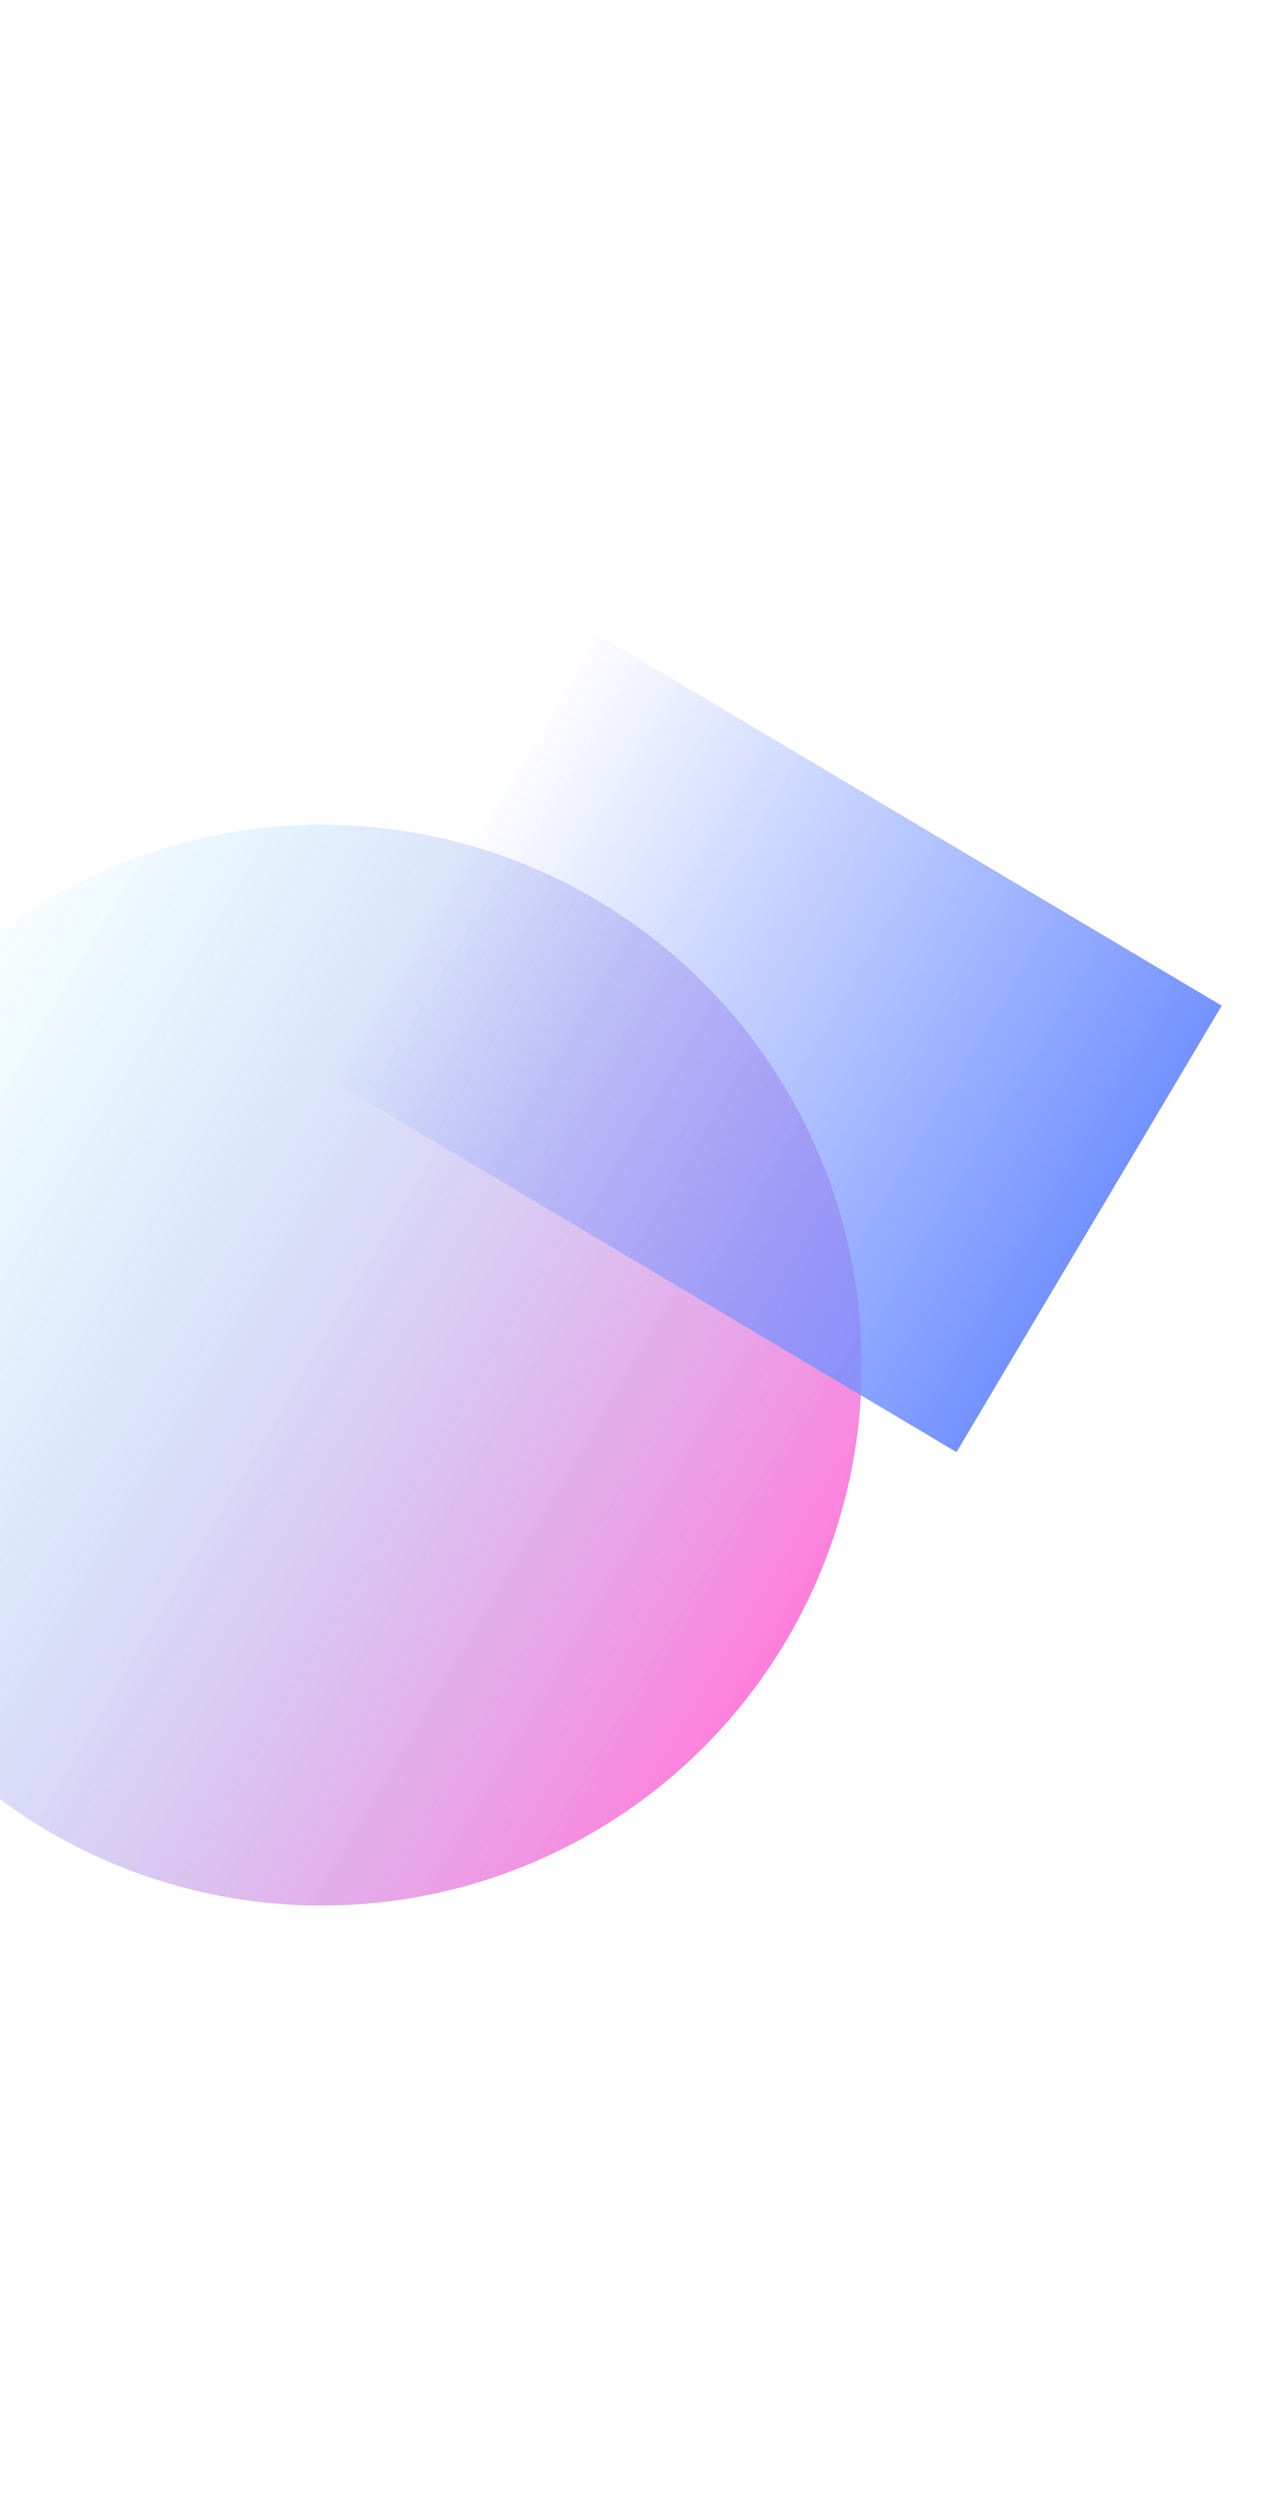 <svg width="1440" height="2806" viewBox="0 0 1440 2806" fill="none" xmlns="http://www.w3.org/2000/svg">
<g opacity="0.6" clip-path="url(#clip0_3_614)">
<g filter="url(#filter0_f_3_614)">
<circle cx="361.287" cy="1532.35" r="606.646" transform="rotate(-59.273 361.287 1532.35)" fill="url(#paint0_linear_3_614)"/>
</g>
<g filter="url(#filter1_f_3_614)">
<rect x="363.408" y="1207.43" width="582.972" height="827.11" transform="rotate(-59.273 363.408 1207.43)" fill="url(#paint1_linear_3_614)"/>
</g>
</g>
<defs>
<filter id="filter0_f_3_614" x="-541.378" y="629.684" width="1805.33" height="1805.33" filterUnits="userSpaceOnUse" color-interpolation-filters="sRGB">
<feFlood flood-opacity="0" result="BackgroundImageFix"/>
<feBlend mode="normal" in="SourceGraphic" in2="BackgroundImageFix" result="shape"/>
<feGaussianBlur stdDeviation="147.962" result="effect1_foregroundBlur_3_614"/>
</filter>
<filter id="filter1_f_3_614" x="67.483" y="410.381" width="1600.71" height="1515.59" filterUnits="userSpaceOnUse" color-interpolation-filters="sRGB">
<feFlood flood-opacity="0" result="BackgroundImageFix"/>
<feBlend mode="normal" in="SourceGraphic" in2="BackgroundImageFix" result="shape"/>
<feGaussianBlur stdDeviation="147.962" result="effect1_foregroundBlur_3_614"/>
</filter>
<linearGradient id="paint0_linear_3_614" x1="361.287" y1="925.702" x2="361.287" y2="2138.99" gradientUnits="userSpaceOnUse">
<stop stop-color="#00C2FF" stop-opacity="0"/>
<stop offset="1" stop-color="#FF29C3"/>
</linearGradient>
<linearGradient id="paint1_linear_3_614" x1="654.894" y1="1207.43" x2="654.894" y2="2034.54" gradientUnits="userSpaceOnUse">
<stop stop-color="#184BFF" stop-opacity="0"/>
<stop offset="1" stop-color="#174AFF"/>
</linearGradient>
<clipPath id="clip0_3_614">
<rect width="2803.89" height="2152.85" fill="white" transform="translate(-1154 725.7) rotate(-15)"/>
</clipPath>
</defs>
</svg>
